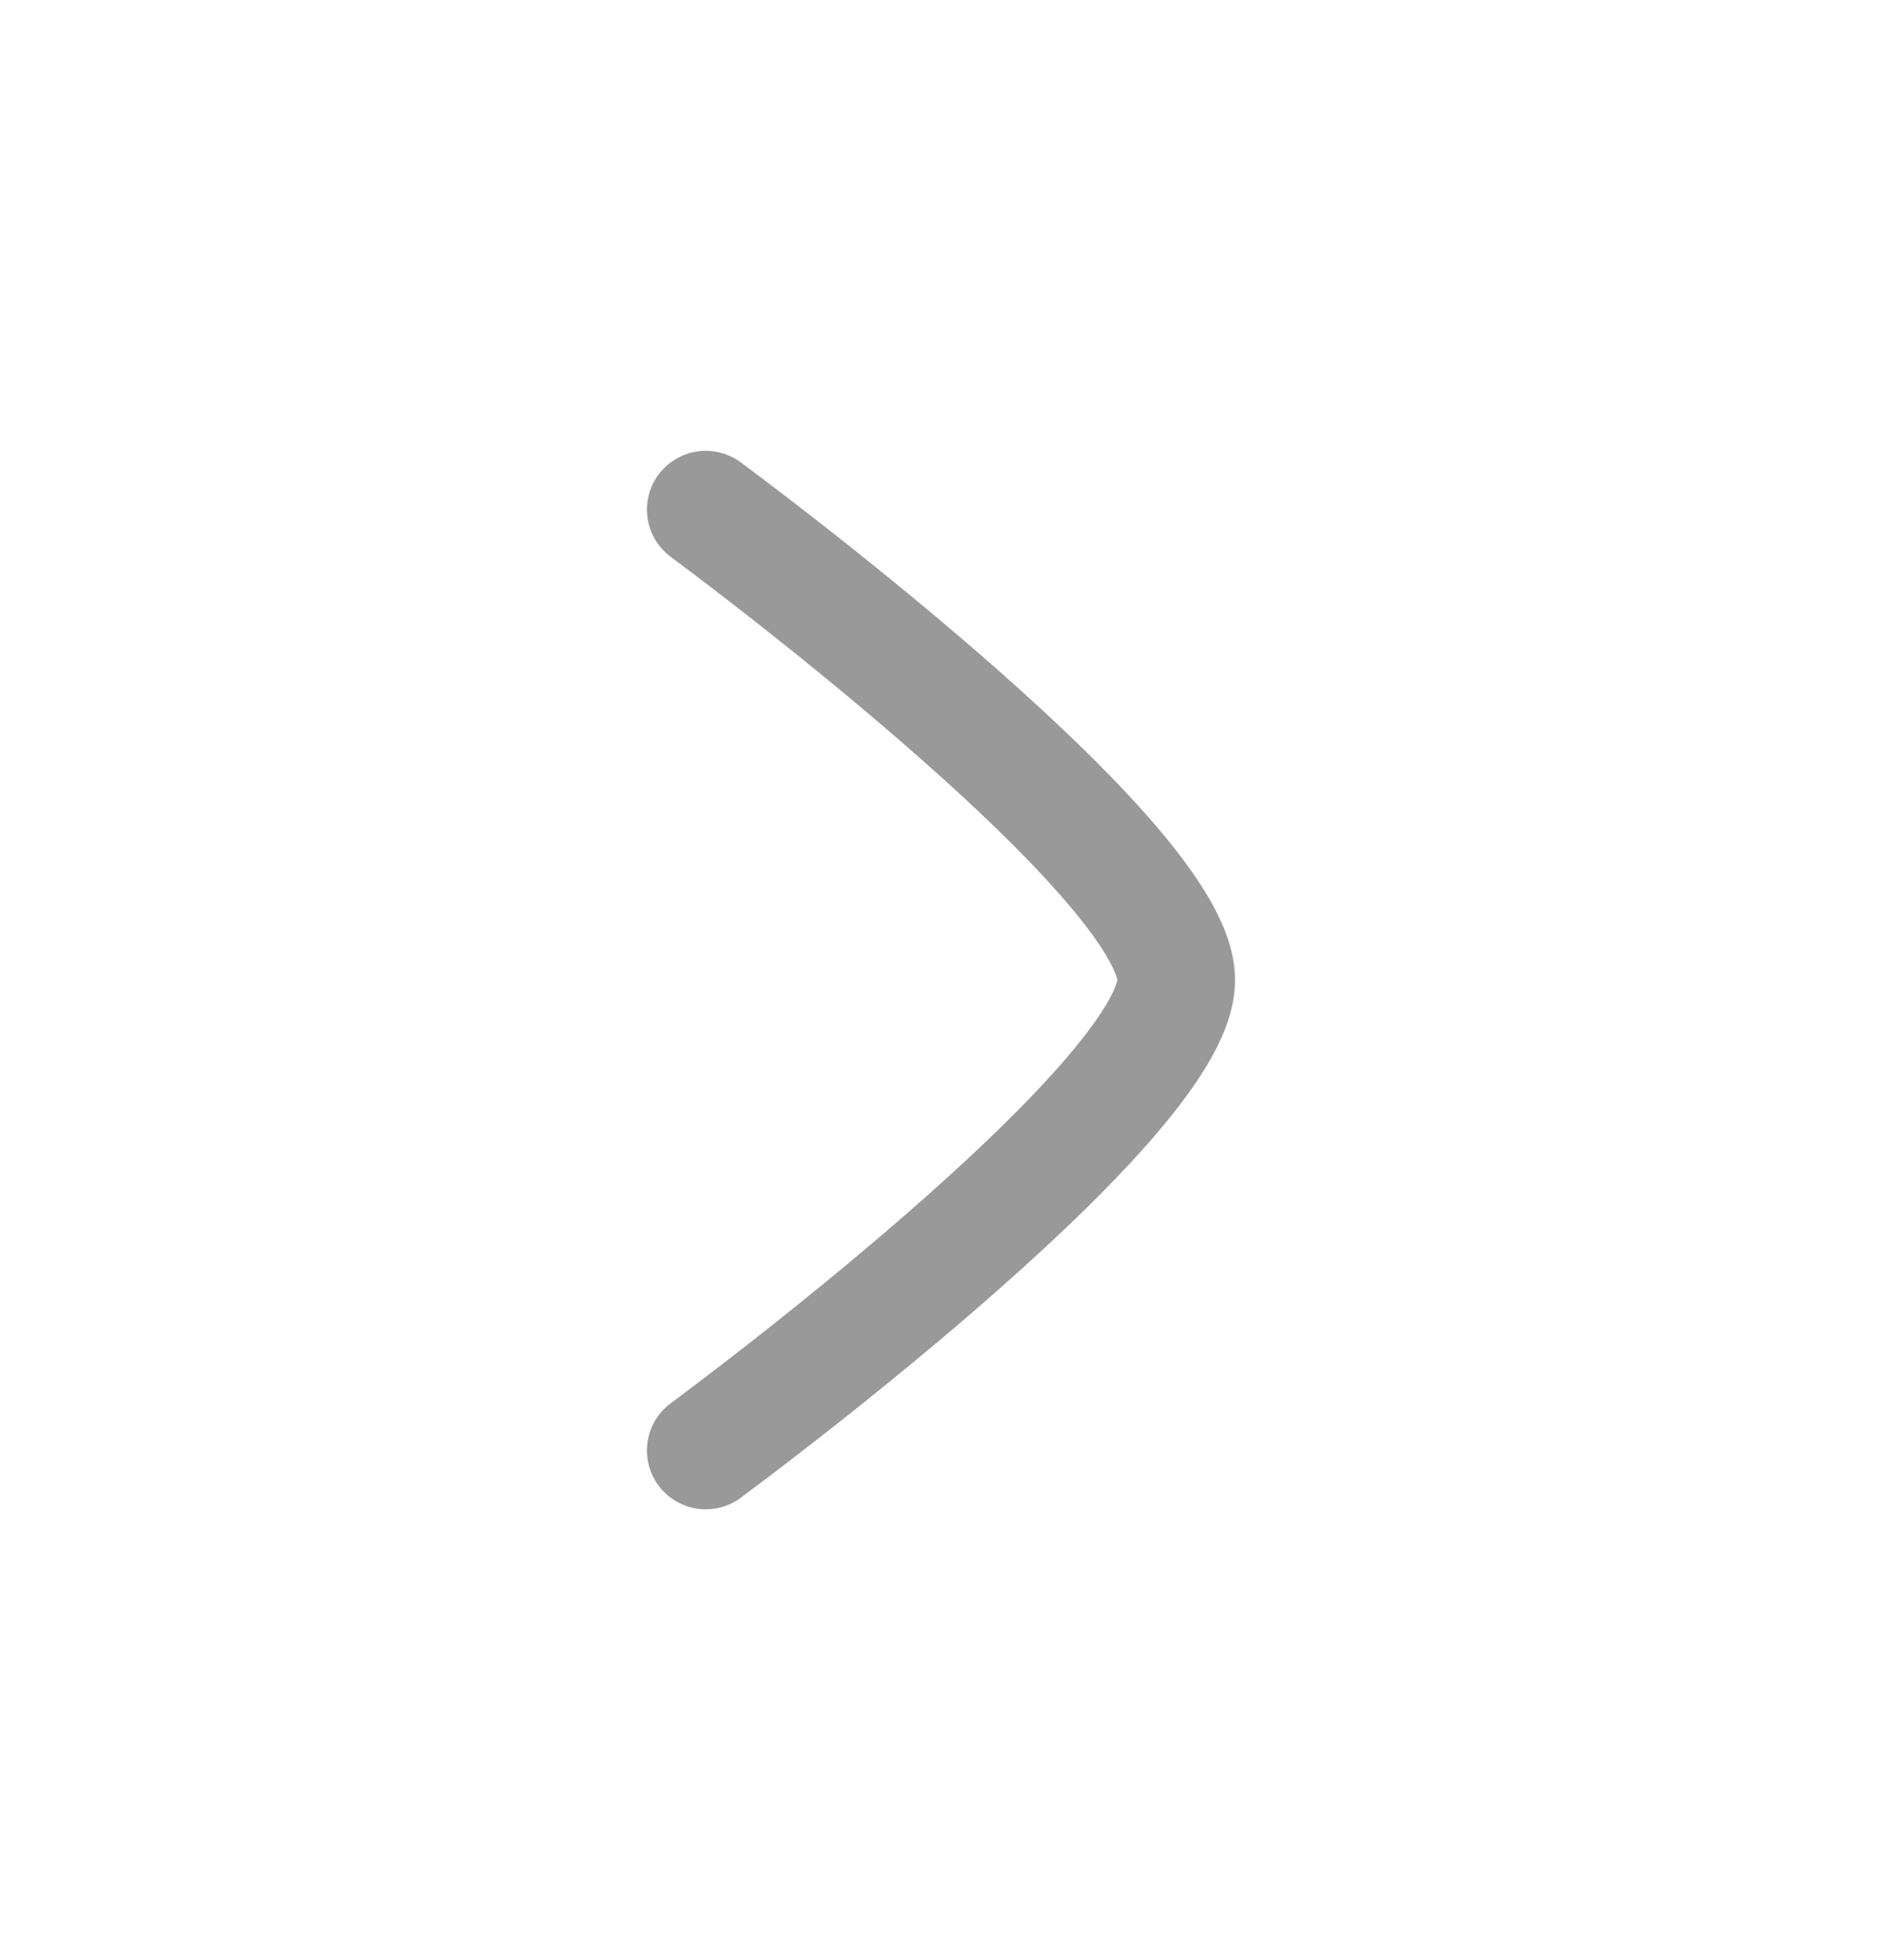 <svg width="24" height="25" viewBox="0 0 24 25" fill="none" xmlns="http://www.w3.org/2000/svg">
<path d="M9 6.5C9 6.5 15 10.919 15 12.5C15 14.081 9 18.5 9 18.5" stroke="#999999" stroke-width="1.5" stroke-linecap="round" stroke-linejoin="round"/>
</svg>
